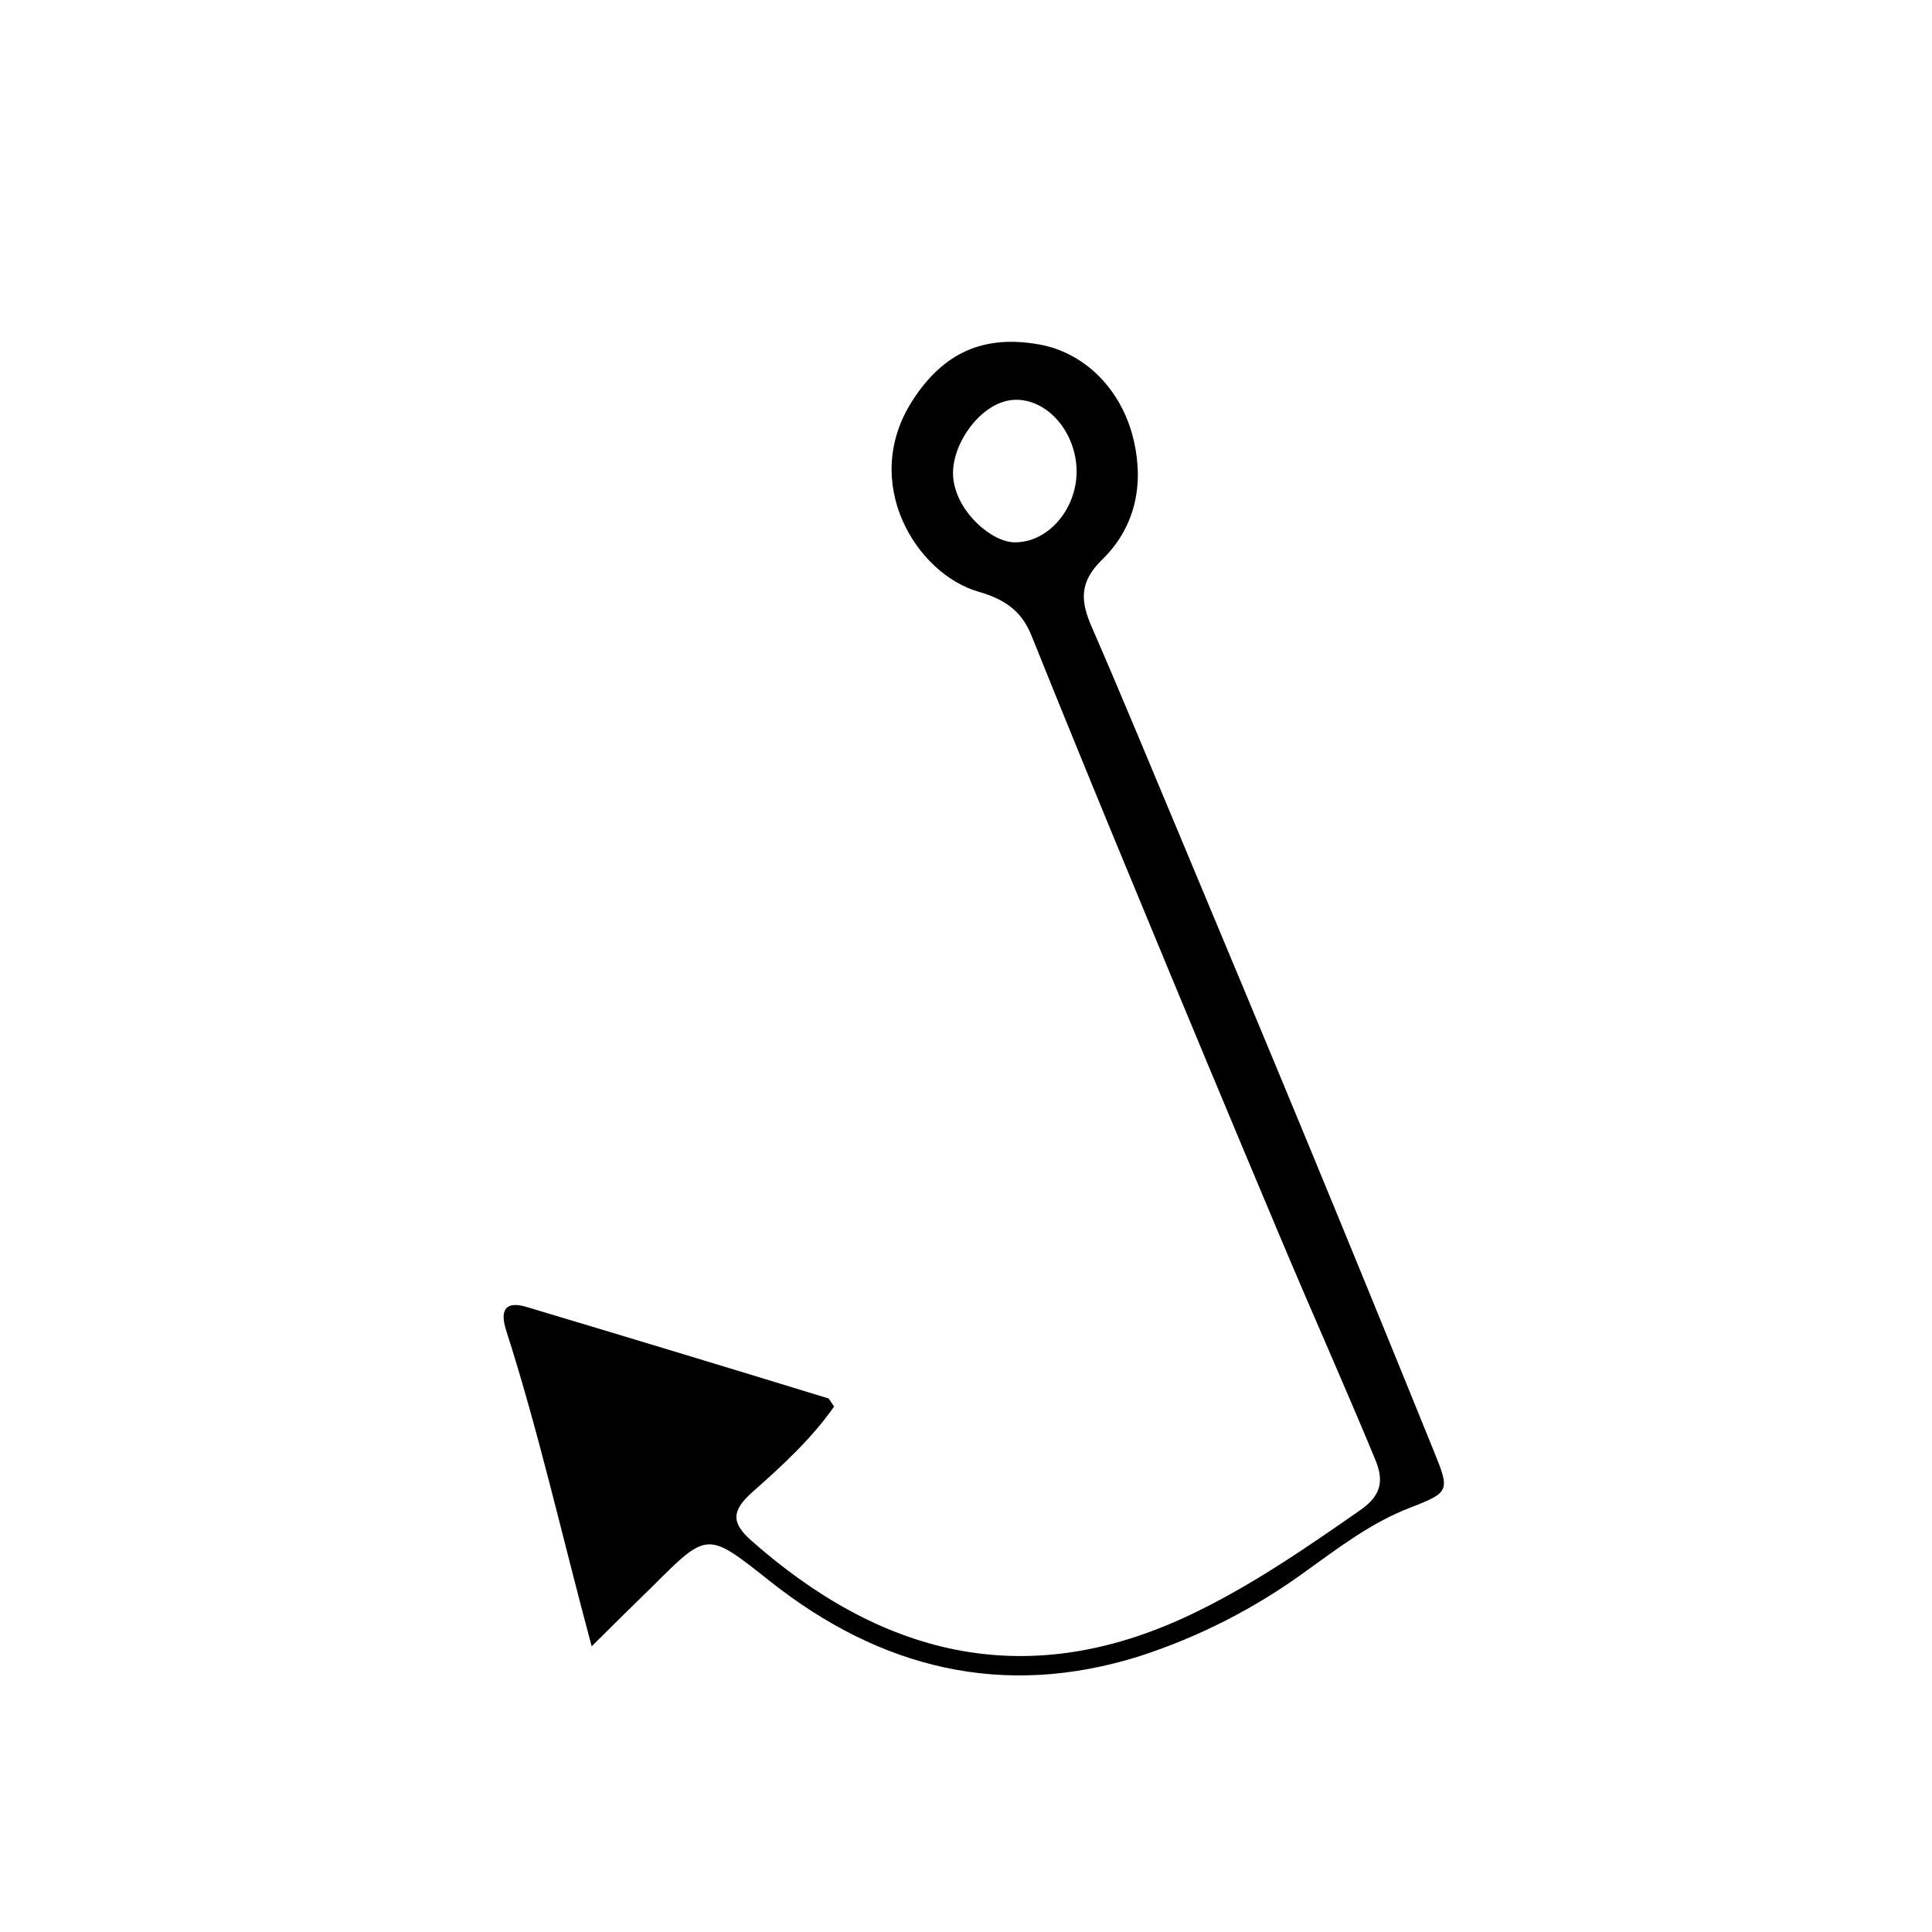 <svg version="1.1" id="Ebene_1" xmlns="http://www.w3.org/2000/svg" xmlns:xlink="http://www.w3.org/1999/xlink" x="0px" y="0px" width="60px" height="60px" viewBox="118.485 180.598 60 60" enable-background="new 118.485 180.598 60 60" xml:space="preserve">
<path d="M136.86,231.726c-0.938-3.493-1.652-6.685-2.653-9.802c-0.219-0.681,0.009-0.922,0.624-0.739
	c3.127,0.936,6.249,1.881,9.369,2.839c0.042,0.013,0.066,0.084,0.189,0.254c-0.688,0.99-1.612,1.841-2.535,2.656
	c-0.65,0.575-0.664,0.953-0.042,1.503c3.943,3.486,8.427,4.793,13.658,2.301c1.878-0.894,3.57-2.065,5.269-3.248
	c0.729-0.509,0.688-1.007,0.444-1.593c-0.945-2.28-1.953-4.535-2.911-6.812c-1.535-3.646-3.058-7.297-4.568-10.955
	c-1.076-2.595-2.14-5.195-3.189-7.802c-0.306-0.76-0.837-1.123-1.628-1.35c-1.948-0.551-3.702-3.399-2.065-5.938
	c0.964-1.502,2.22-2.052,3.939-1.744c1.446,0.261,2.589,1.436,2.942,3.015c0.315,1.4,0.008,2.696-0.991,3.668
	c-0.733,0.713-0.662,1.31-0.315,2.107c0.894,2.052,1.746,4.123,2.615,6.194c1.369,3.279,2.743,6.559,4.099,9.843
	c1.313,3.178,2.613,6.359,3.905,9.545c0.496,1.225,0.502,1.273-0.734,1.751c-1.203,0.461-2.202,1.229-3.228,1.964
	c-1.578,1.155-3.33,2.052-5.19,2.653c-4.233,1.327-8.045,0.378-11.463-2.329c-1.95-1.542-1.927-1.569-3.65,0.156
	C138.177,230.421,137.612,230.979,136.86,231.726z M151.92,195.246c0-1.209-0.897-2.26-1.913-2.232
	c-0.92,0.025-1.801,1.101-1.915,2.085c-0.138,1.183,1.101,2.312,1.872,2.34C151.012,197.474,151.917,196.429,151.92,195.246
	L151.92,195.246z"></path>
</svg>
